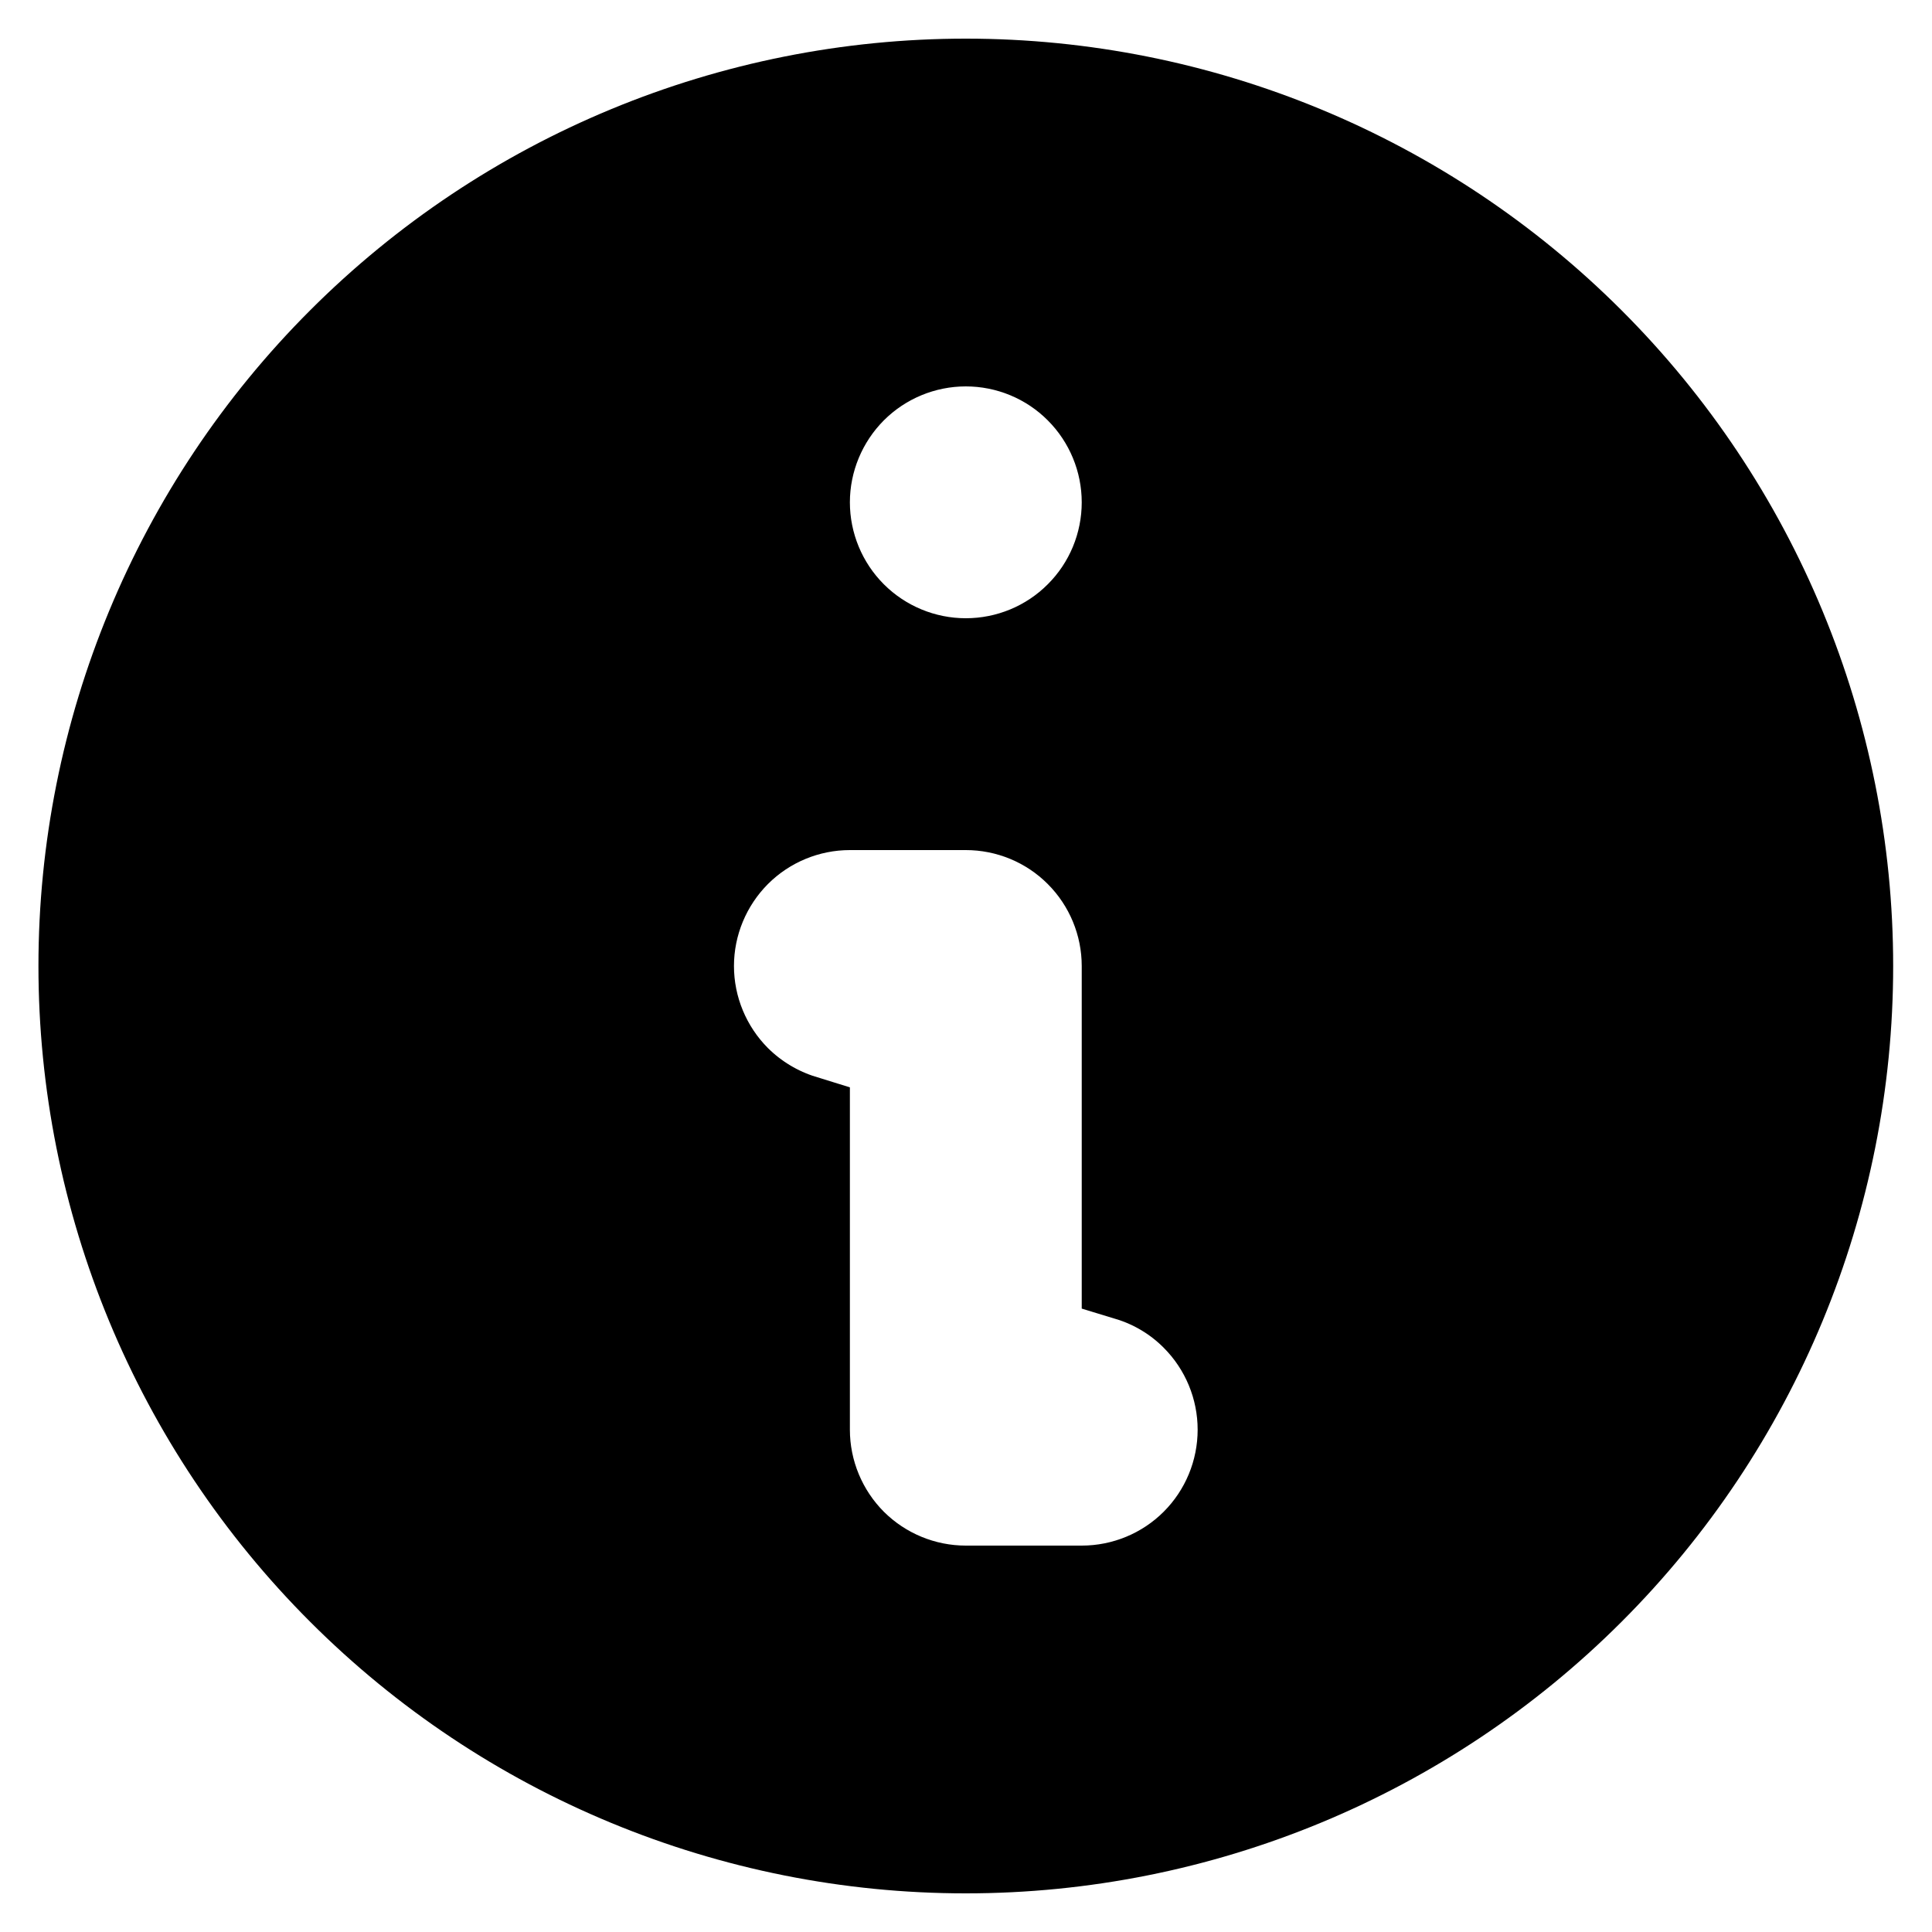 <svg width="20" height="20" viewBox="0 0 20 20" fill="none" xmlns="http://www.w3.org/2000/svg">
<path d="M19.098 10C19.098 12.414 18.14 14.729 16.433 16.435C14.726 18.142 12.412 19.1 9.998 19.1C7.585 19.1 5.27 18.142 3.564 16.435C1.857 14.729 0.898 12.414 0.898 10C0.898 7.587 1.857 5.272 3.564 3.566C5.27 1.859 7.585 0.9 9.998 0.9C12.412 0.9 14.726 1.859 16.433 3.566C18.14 5.272 19.098 7.587 19.098 10ZM11.2 6.402C11.519 6.084 11.698 5.651 11.698 5.2C11.698 4.75 11.519 4.317 11.2 3.998C10.882 3.679 10.449 3.5 9.998 3.5C9.548 3.5 9.115 3.679 8.796 3.998C8.478 4.317 8.298 4.75 8.298 5.2C8.298 5.651 8.478 6.084 8.796 6.402C9.115 6.721 9.548 6.9 9.998 6.9C10.449 6.9 10.882 6.721 11.2 6.402ZM8.798 8.3C8.348 8.3 7.915 8.479 7.596 8.798C7.278 9.117 7.098 9.55 7.098 10C7.098 10.451 7.278 10.884 7.596 11.203C7.794 11.4 8.036 11.544 8.298 11.625V14.8C8.298 15.251 8.478 15.684 8.796 16.003C9.115 16.321 9.548 16.5 9.998 16.5H11.198C11.649 16.5 12.082 16.321 12.4 16.003C12.719 15.684 12.898 15.251 12.898 14.8C12.898 14.35 12.719 13.917 12.4 13.598C12.203 13.4 11.961 13.256 11.698 13.176V10C11.698 9.55 11.519 9.117 11.2 8.798C10.882 8.479 10.449 8.3 9.998 8.3H8.798Z" fill="black" stroke="black"/>
</svg>
